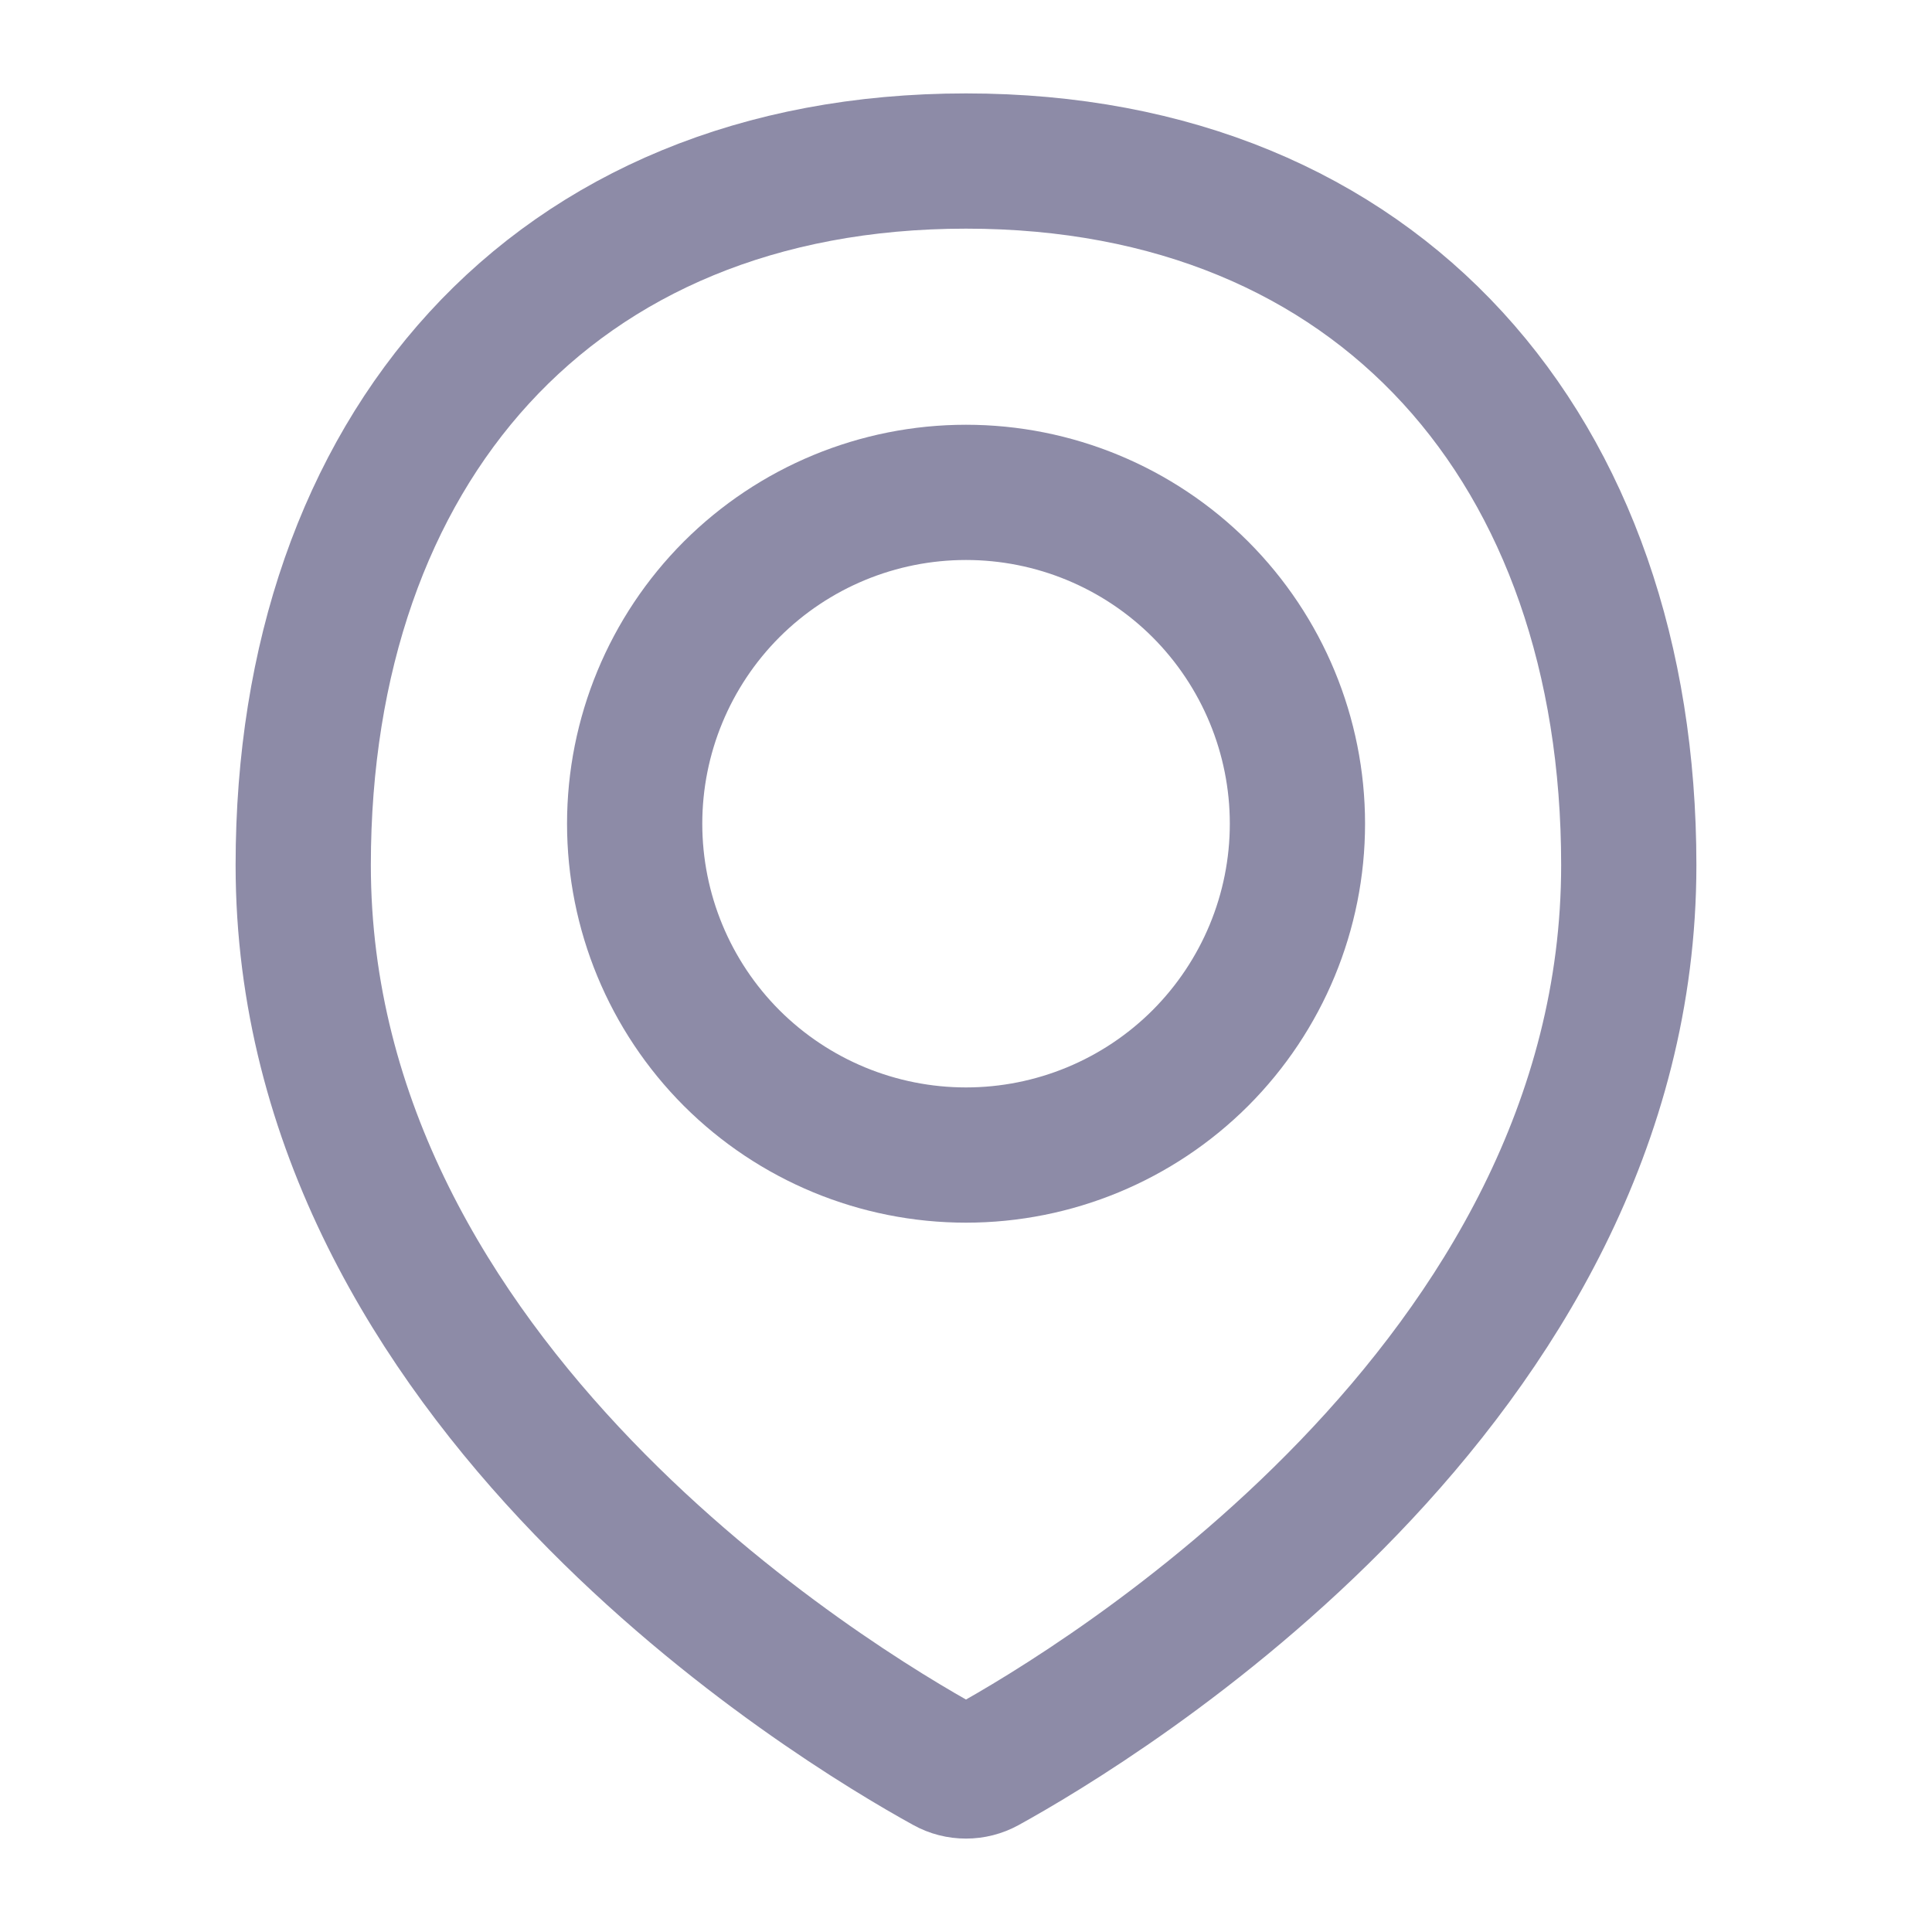 <svg width="20" height="20" viewBox="0 0 20 20" fill="none" xmlns="http://www.w3.org/2000/svg">
<path d="M16.861 8.956C16.861 14.335 11.352 17.649 10.207 18.28C10.143 18.315 10.072 18.333 10 18.333C9.927 18.333 9.856 18.315 9.793 18.28C8.647 17.649 3.139 14.335 3.139 8.956C3.139 4.668 5.712 1.667 10 1.667C14.288 1.667 16.861 4.668 16.861 8.956Z" stroke="#8D8BA7" stroke-width="1.4" stroke-linecap="round" stroke-linejoin="round"/>
<path d="M6.57 8.527C6.57 9.437 6.931 10.309 7.574 10.953C8.218 11.596 9.09 11.957 10 11.957C10.91 11.957 11.782 11.596 12.426 10.953C13.069 10.309 13.431 9.437 13.431 8.527C13.431 7.617 13.069 6.745 12.426 6.101C11.782 5.458 10.91 5.097 10 5.097C9.09 5.097 8.218 5.458 7.574 6.101C6.931 6.745 6.57 7.617 6.57 8.527V8.527Z" stroke="#8D8BA7" stroke-width="1.4" stroke-linecap="round" stroke-linejoin="round"/>
</svg>
